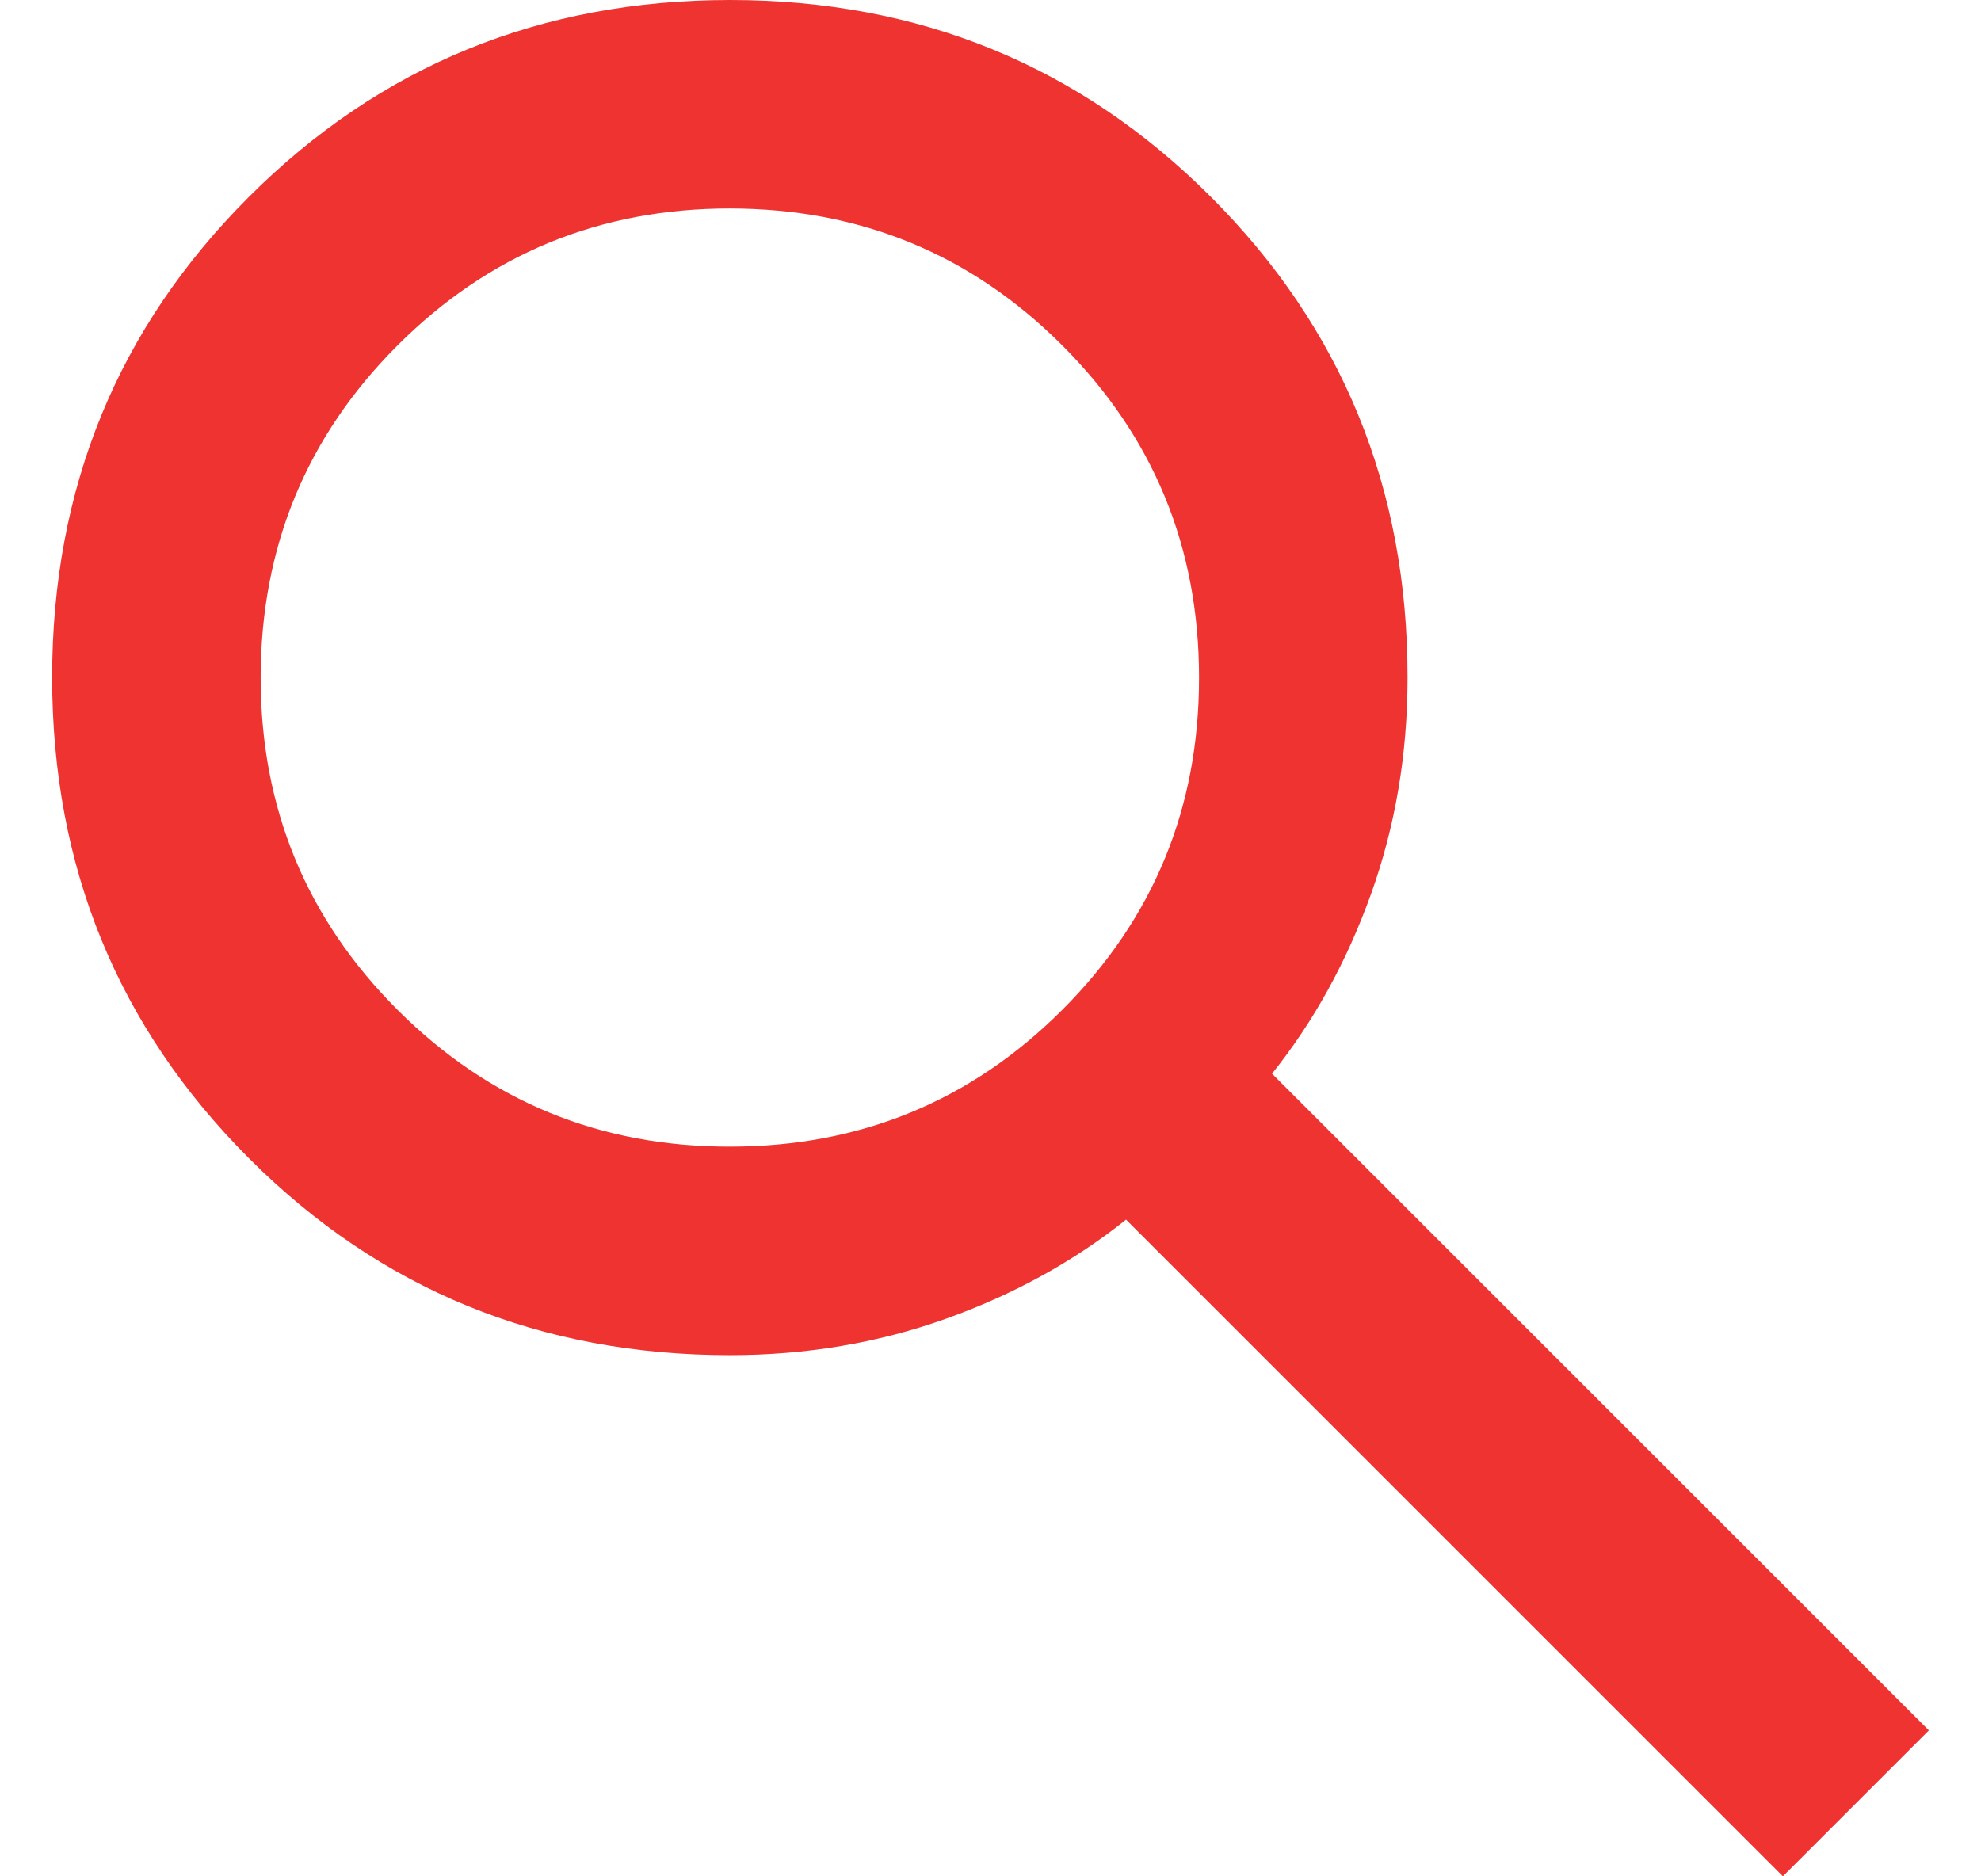 <svg width="19" height="18" viewBox="0 0 19 18" fill="none" xmlns="http://www.w3.org/2000/svg">
<path d="M17.1 18L10.8 11.7C10.3 12.1 9.725 12.417 9.075 12.65C8.425 12.883 7.733 13 7 13C5.183 13 3.646 12.371 2.388 11.112C1.13 9.853 0.501 8.316 0.5 6.5C0.5 4.683 1.129 3.146 2.388 1.888C3.647 0.63 5.184 0.001 7 0C8.817 0 10.354 0.629 11.613 1.888C12.872 3.147 13.501 4.684 13.5 6.5C13.5 7.233 13.383 7.925 13.15 8.575C12.917 9.225 12.6 9.8 12.2 10.3L18.5 16.6L17.1 18ZM7 11C8.25 11 9.313 10.563 10.188 9.688C11.063 8.813 11.501 7.751 11.5 6.5C11.5 5.25 11.063 4.188 10.188 3.313C9.313 2.438 8.251 2.001 7 2C5.75 2 4.688 2.438 3.813 3.313C2.938 4.188 2.501 5.251 2.5 6.5C2.5 7.75 2.938 8.813 3.813 9.688C4.688 10.563 5.751 11.001 7 11Z" fill="#EF3331"/>
</svg>
